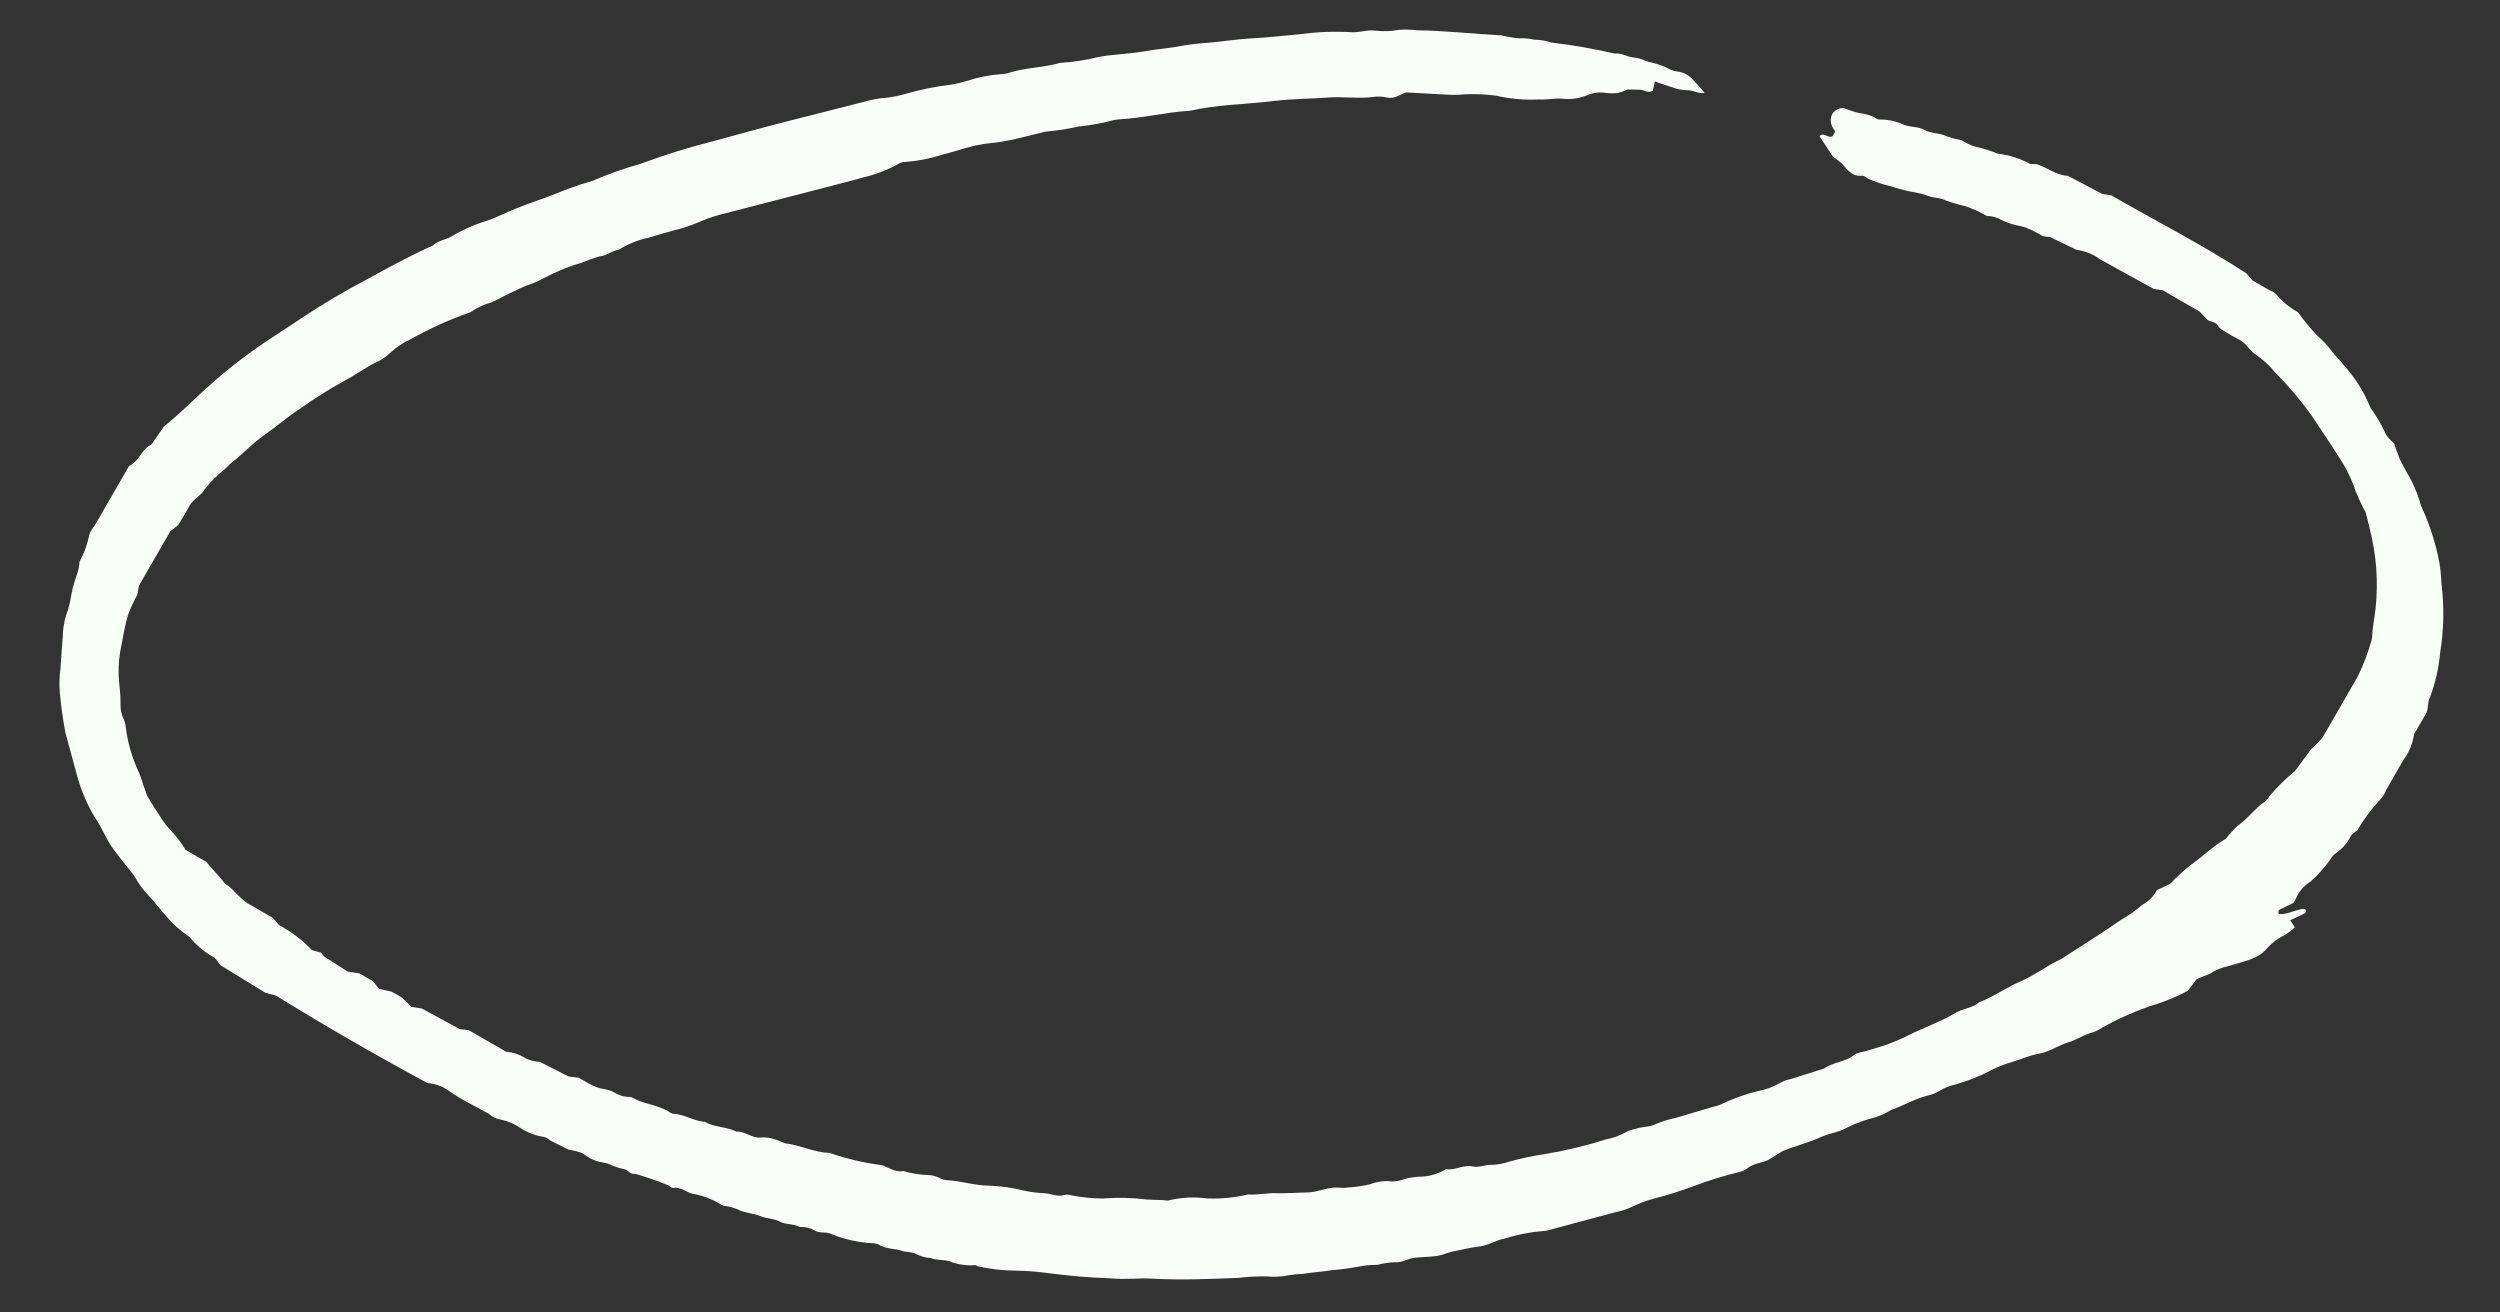 <svg width="200" height="105" viewBox="0 0 200 105" fill="none" xmlns="http://www.w3.org/2000/svg">
<rect x="0" y="0" width="200" height="105" fill="#333333" stroke="none"/>
<g clip-path="url(#clip0_8_43)">
<path d="M173.021 23.223L172.31 23.12L168.003 20.744C167.447 20.331 166.796 20.069 166.11 19.981L163.993 18.957C163.793 18.957 163.593 18.931 163.4 18.878C162.872 18.573 162.327 18.259 161.654 18.09C161.118 18.001 160.599 17.835 160.112 17.596C159.761 17.387 159.36 17.277 158.952 17.279C158.398 16.958 157.813 16.694 157.206 16.491C156.676 16.37 156.155 16.216 155.645 16.03C155.248 15.801 154.707 15.863 154.265 15.674C153.815 15.514 153.35 15.4 152.876 15.334C152.26 15.22 151.691 15.024 151.102 14.861C150.504 14.716 149.921 14.512 149.362 14.252C149.266 14.157 149.146 14.088 149.016 14.052C148.197 14.174 147.805 13.595 147.365 13.099C147.143 12.893 146.903 12.71 146.646 12.552L145.558 10.889C145.905 10.517 146.286 11.155 146.627 10.868C146.694 10.752 146.78 10.604 146.808 10.554C146.837 10.505 146.59 10.208 146.525 10.016C146.434 9.741 146.443 9.442 146.55 9.172C146.642 9.004 146.78 8.865 146.947 8.771C147.114 8.677 147.304 8.631 147.496 8.64C147.898 8.806 148.313 8.942 148.735 9.047C149.143 9.092 149.543 9.197 149.921 9.357C150.023 9.445 150.141 9.513 150.268 9.558C150.883 9.541 151.495 9.648 152.068 9.871C152.679 10.223 153.422 10.08 153.967 10.395C154.512 10.709 155.167 10.603 155.738 10.911C156.125 11.044 156.521 11.148 156.924 11.221C157.271 11.421 157.634 11.631 158.054 11.742C158.655 11.868 159.242 12.052 159.807 12.291C160.72 12.396 161.605 12.675 162.413 13.114L162.95 13.137C163.788 13.401 164.502 14.033 165.431 14.064L168.18 15.518L168.891 15.621C172.441 17.67 176.121 19.531 179.705 21.864L180.192 22.432L181.546 23.213C181.74 23.281 181.919 23.384 182.075 23.518C182.562 24.112 183.158 24.606 183.832 24.974C184.31 25.642 184.834 26.275 185.401 26.87C185.866 27.273 186.283 27.727 186.643 28.226C186.897 28.548 187.223 28.824 187.45 29.154C188.383 30.166 189.123 31.339 189.634 32.616C190.066 33.205 190.44 33.834 190.751 34.494C190.827 34.685 190.932 34.864 191.061 35.025C191.208 35.184 191.364 35.333 191.53 35.471C191.653 35.829 191.775 36.229 191.931 36.606C192.088 36.983 192.307 37.329 192.489 37.699C192.959 38.462 193.329 39.282 193.59 40.139C193.632 40.343 193.704 40.54 193.802 40.724C194.423 42.108 194.878 43.56 195.157 45.05C195.243 45.591 195.295 46.136 195.315 46.683C195.546 48.515 195.512 50.372 195.215 52.194C195.105 53.419 194.831 54.623 194.402 55.776C194.164 56.188 194.311 56.735 194.046 57.155C193.782 57.575 193.57 57.981 193.322 58.41C193.233 58.511 193.164 58.629 193.122 58.757C193.011 59.51 192.713 60.224 192.254 60.831C191.806 61.607 191.358 62.383 190.91 63.159C190.818 63.419 190.679 63.66 190.5 63.869C189.76 64.654 189.112 65.521 188.568 66.452C188.411 66.54 188.266 66.649 188.139 66.777C187.901 67.19 187.662 67.602 187.275 67.929C186.888 68.256 186.606 68.402 186.404 68.791C185.952 69.421 185.434 70 184.857 70.517C184.324 70.841 183.907 71.324 183.663 71.898C183.61 72.02 183.543 72.137 183.463 72.245C183.094 72.427 182.717 72.584 182.364 72.776C182.311 72.816 182.277 72.875 182.268 72.94C182.26 73.006 182.277 73.072 182.317 73.124C183.031 73.184 183.638 72.742 184.315 72.714C184.345 72.716 184.373 72.725 184.399 72.739C184.425 72.754 184.447 72.775 184.463 72.8C184.473 72.832 184.476 72.867 184.473 72.9C184.469 72.934 184.458 72.967 184.441 72.996C184.424 73.025 184.401 73.051 184.374 73.071C184.347 73.091 184.315 73.106 184.282 73.114C184.114 73.215 183.922 73.28 183.737 73.371L183.218 73.622L183.594 74.191C183.358 74.402 183.106 74.595 182.842 74.77C182.216 75.071 181.661 75.5 181.212 76.03C180.975 76.277 180.69 76.472 180.374 76.603C180.13 76.721 179.875 76.817 179.614 76.891L178.231 77.303C177.831 77.384 177.445 77.525 177.087 77.721C176.677 78.013 176.194 78.086 175.708 78.356L175.03 79.263C174.06 79.779 173.039 80.193 171.984 80.498C170.691 80.946 169.44 81.505 168.245 82.17C168.023 82.322 167.786 82.45 167.538 82.555C166.786 82.714 166.159 83.189 165.447 83.394C164.734 83.599 163.984 84.135 163.173 84.283C162.361 84.43 161.728 84.725 161.006 84.947C160.417 85.114 159.846 85.337 159.3 85.613C158.391 86.097 157.431 86.481 156.439 86.757C155.972 86.864 155.526 87.045 155.117 87.293C154.818 87.466 154.493 87.59 154.155 87.662C153.149 87.918 152.262 88.462 151.303 88.789C150.778 89.12 150.2 89.36 149.595 89.498C148.938 89.69 148.3 89.941 147.688 90.246C147.095 90.586 146.374 90.654 145.751 90.933C144.758 91.394 143.683 91.654 142.624 92.077L141.427 92.817C140.875 93.049 140.215 93.086 139.728 93.509C139.558 93.626 139.367 93.71 139.166 93.757C137.95 94.049 136.752 94.416 135.581 94.858C134.491 95.271 133.378 95.62 132.247 95.905C131.655 96.071 131.078 96.291 130.525 96.561C130.086 96.762 129.624 96.909 129.149 97L124.175 98.333C123.92 98.425 123.652 98.478 123.38 98.49C122.358 98.574 121.349 98.774 120.372 99.087C119.69 99.2 119.119 99.618 118.43 99.705C117.742 99.791 117.083 99.94 116.409 100.079C115.734 100.218 115.485 100.382 115.019 100.465C114.553 100.548 113.801 100.554 113.19 100.62C112.58 100.686 112.158 101.036 111.597 100.977C111.117 100.999 110.641 101.07 110.175 101.191C109.767 101.185 109.36 101.215 108.957 101.28C108.166 101.438 107.367 101.55 106.563 101.614C105.76 101.746 104.921 101.789 104.187 101.916C103.845 101.925 103.503 101.956 103.165 102.008C102.56 102.14 101.938 102.175 101.323 102.111C100.564 102.102 99.805 102.142 99.052 102.231C96.8 102.318 94.539 102.422 92.3 102.296C91.151 102.227 90.049 102.383 88.817 102.266C87.112 102.207 85.41 102.062 83.719 101.832C82.906 101.724 82.089 101.663 81.27 101.651C80.248 101.649 79.229 101.533 78.233 101.306L78.067 101.211C77.452 101.26 76.834 101.194 76.243 101.016C75.714 100.711 75.021 100.883 74.454 100.644C74.044 100.616 73.644 100.505 73.278 100.317C72.931 100.117 72.465 100.2 72.09 100.049C71.715 99.899 70.858 99.933 70.316 99.576C70.13 99.493 69.929 99.451 69.725 99.455C68.635 99.388 67.563 99.147 66.548 98.743C66.119 98.495 65.576 98.71 65.166 98.429C64.803 98.23 64.391 98.137 63.978 98.162C63.483 97.876 62.886 97.994 62.398 97.734C61.91 97.474 61.328 97.49 60.827 97.289C60.327 97.088 59.757 97.046 59.247 96.861C58.818 96.642 58.35 96.507 57.87 96.463C57.746 96.413 57.629 96.346 57.524 96.262C56.928 95.922 56.283 95.676 55.611 95.533C55.006 95.513 54.538 94.913 53.847 95.042C53.714 95.014 53.592 94.944 53.501 94.842C52.622 94.476 51.722 94.163 50.807 93.903C50.425 93.991 50.229 93.57 49.924 93.526C49.59 93.461 49.264 93.362 48.951 93.228C48.555 92.999 48.025 93.002 47.591 92.839C47.156 92.676 46.881 92.429 46.517 92.219C46.17 92.11 45.816 92.023 45.457 91.959L44.055 91.26C43.9 91.126 43.721 91.022 43.527 90.955C42.843 90.857 42.19 90.608 41.615 90.225C41.074 89.865 40.462 89.625 39.821 89.52C39.56 89.431 39.319 89.291 39.111 89.11C38.038 88.49 36.914 87.996 35.908 87.261C35.402 86.905 34.81 86.692 34.194 86.645C30.066 84.416 26.02 82.081 22.075 79.649L21.218 79.418L17.626 77.212L17.191 76.631C16.406 76.209 15.712 75.636 15.149 74.945C14.462 74.493 13.845 73.944 13.316 73.315C12.82 72.764 12.361 72.147 11.855 71.613C11.572 71.315 11.316 70.99 11.093 70.645C10.936 70.422 10.814 70.175 10.657 69.952C10.109 69.262 9.535 68.578 9.022 67.864C8.51 67.15 8.246 66.425 7.809 65.733C7.102 64.646 6.562 63.459 6.21 62.212L5.237 58.634C5.032 57.557 4.88 56.471 4.784 55.378C4.734 54.764 4.751 54.147 4.835 53.536C4.888 52.643 4.958 51.759 5.028 50.875C5.04 50.158 5.181 49.448 5.445 48.782C5.574 48.325 5.673 47.86 5.742 47.39C5.86 46.86 6.014 46.339 6.203 45.829C6.289 45.543 6.341 45.248 6.358 44.95C6.728 44.272 6.994 43.542 7.145 42.785C7.232 42.523 7.372 42.281 7.555 42.075C8.509 40.424 9.414 38.856 10.329 37.271C11.144 36.927 11.307 35.92 12.096 35.583L13.115 34.124C14.092 33.345 14.909 32.54 15.759 31.754C17.485 30.108 19.349 28.614 21.332 27.288C22.302 26.638 23.295 26.023 24.249 25.363C25.9 24.271 27.605 23.265 29.358 22.347C31.098 21.392 32.838 20.437 34.646 19.632C35.054 19.229 35.646 19.196 36.115 18.917C36.644 18.601 37.194 18.323 37.762 18.085C38.262 17.867 38.809 17.721 39.316 17.529C39.823 17.337 40.562 16.972 41.193 16.719C42.209 16.293 43.253 15.972 44.276 15.572C45.286 15.146 46.321 14.78 47.374 14.477C48.634 13.934 49.929 13.475 51.249 13.104C53.181 12.384 55.151 11.772 57.15 11.271C59.139 10.724 61.128 10.177 63.114 9.673L69.307 8.097C69.833 7.947 70.374 7.853 70.921 7.819C71.463 7.754 71.998 7.643 72.521 7.487C73.639 7.164 74.781 6.933 75.936 6.796C76.408 6.723 76.874 6.617 77.331 6.478C78.254 6.172 79.212 5.986 80.182 5.923C80.386 5.916 80.588 5.876 80.779 5.805C82.093 5.397 83.493 5.413 84.814 5.031C85.832 4.968 86.841 4.814 87.831 4.571C88.704 4.393 89.587 4.352 90.481 4.252C91.375 4.152 91.704 4.078 92.308 3.986C92.911 3.894 93.812 3.82 94.539 3.667C95.21 3.548 95.888 3.469 96.569 3.43C97.797 3.325 98.945 3.129 100.238 3.061C101.532 2.994 102.694 2.85 103.922 2.744C105.275 2.559 106.642 2.501 108.006 2.571C108.694 2.638 109.36 2.362 110.055 2.455C110.676 2.526 111.305 2.503 111.921 2.387C112.398 2.353 112.878 2.364 113.353 2.422C115.538 2.451 117.855 2.709 120.119 2.828C120.58 2.945 121.05 3.024 121.523 3.066C121.931 3.044 122.34 3.08 122.738 3.173C123.215 3.178 123.689 3.258 124.142 3.411C125.831 3.605 127.507 3.897 129.163 4.285C129.73 4.216 130.204 4.578 130.757 4.611C131.311 4.644 131.669 4.939 132.118 5C132.654 5.123 133.171 5.318 133.654 5.579C133.831 5.655 134.018 5.704 134.21 5.724C134.619 5.774 135 5.956 135.297 6.242C135.68 6.616 136.038 7.014 136.37 7.434C135.836 7.521 135.437 7.181 134.931 7.219C134.521 7.203 134.116 7.118 133.733 6.968C133.28 6.838 132.829 6.666 132.385 6.52L132.221 7.261C131.806 7.484 131.517 7.185 131.193 7.174L130.212 7.158C129.955 7.281 129.685 7.376 129.409 7.443C129.068 7.478 128.724 7.472 128.385 7.424C127.905 7.356 127.415 7.425 126.972 7.621C126.338 7.882 125.647 7.975 124.966 7.894C124.353 7.848 123.738 7.999 123.126 7.954C121.965 8.015 120.801 7.914 119.668 7.652C118.789 7.539 117.902 7.505 117.017 7.553C116.611 7.596 116.202 7.603 115.795 7.574L112.508 7.394C112.004 7.543 111.579 7.936 110.972 7.805C110.638 7.725 110.292 7.705 109.951 7.744C108.727 7.918 107.484 7.707 106.24 7.803C104.996 7.899 103.364 7.904 101.945 8.075C99.716 8.351 97.375 8.364 95.218 8.858C93.307 8.966 91.442 9.452 89.514 9.55C89.306 9.565 89.101 9.601 88.901 9.658C88.04 9.881 87.162 10.037 86.276 10.124C85.478 10.307 84.669 10.436 83.853 10.508C83.65 10.521 83.45 10.561 83.257 10.626C81.931 10.939 80.653 11.324 79.236 11.452C77.819 11.581 76.689 12.051 75.431 12.36C74.457 12.681 73.447 12.882 72.423 12.957C72.217 12.958 72.015 13.017 71.841 13.127C70.955 13.617 70.005 13.98 69.017 14.204C68.295 14.426 67.559 14.595 66.83 14.79L58.032 17.064C57.364 17.215 56.711 17.427 56.081 17.698C55.392 18.004 54.677 18.247 53.945 18.424C53.284 18.615 52.617 18.78 51.963 18.997C51.092 19.174 50.259 19.506 49.504 19.977C48.953 20.055 48.544 20.457 47.96 20.516C47.508 20.641 47.065 20.797 46.634 20.983C45.582 21.283 44.564 21.692 43.597 22.202C43.119 22.467 42.617 22.686 42.097 22.855C41.779 22.981 41.468 23.125 41.166 23.286C40.535 23.538 39.94 23.921 39.327 24.183C38.731 24.344 38.169 24.608 37.666 24.963C35.987 25.553 34.362 26.287 32.81 27.158C32.252 27.414 31.736 27.754 31.281 28.168C30.987 28.456 30.653 28.701 30.289 28.894C29.28 29.346 28.428 30.021 27.458 30.518C26.264 31.179 25.108 31.908 23.996 32.701C23.019 33.326 22.153 34.102 21.199 34.763C20.245 35.423 19.559 36.193 18.707 36.868C18.439 37.066 18.201 37.325 17.956 37.558C17.367 38.014 16.838 38.545 16.384 39.137C16.079 39.666 15.449 39.918 15.141 40.489C14.834 41.06 14.588 41.447 14.274 41.992L13.628 42.499C12.809 43.919 11.951 45.405 11.121 46.842L10.983 47.577C10.694 48.103 10.445 48.651 10.236 49.214C10.001 50.003 9.867 50.806 9.717 51.6C9.544 52.381 9.468 53.179 9.489 53.978C9.521 54.723 9.655 55.483 9.642 56.268C9.62 56.748 9.724 57.225 9.943 57.653C10.015 57.838 10.058 58.034 10.07 58.233C10.228 59.462 10.577 60.658 11.104 61.779C11.242 62.093 11.357 62.417 11.448 62.748L11.784 63.691C12.127 64.241 12.437 64.772 12.782 65.279C13.063 65.745 13.399 66.175 13.781 66.561C14.183 67.002 14.54 67.481 14.848 67.992L15.608 68.43L16.516 68.954C16.958 69.562 17.545 70.032 17.967 70.673C18.694 71.092 19.119 71.844 19.819 72.27L21.817 73.424L22.32 74C23.302 74.53 24.195 75.209 24.967 76.013L25.706 76.219C25.773 76.339 25.859 76.448 25.96 76.542L27.811 77.721L28.759 77.872L29.815 78.482L30.333 79.111L31.327 79.333C31.617 79.479 31.898 79.641 32.169 79.819C32.43 80.051 32.677 80.296 32.911 80.555L33.724 80.672L36.793 82.334L37.497 82.411L40.502 84.145C41.041 84.186 41.561 84.358 42.018 84.647C42.38 84.833 42.78 84.936 43.187 84.947L45.483 86.119L46.305 86.219L47.114 86.686C47.524 86.932 47.98 87.09 48.453 87.151C48.722 87.199 48.979 87.295 49.213 87.436C49.507 87.61 49.836 87.717 50.177 87.75C50.315 87.734 50.455 87.754 50.583 87.808C51.491 88.333 52.472 88.349 53.456 88.895C53.555 88.987 53.674 89.055 53.803 89.095C54.715 89.116 55.467 89.682 56.377 89.745C57.153 90.193 58.114 90.131 58.918 90.529C59.621 90.495 60.183 91.084 60.846 91.004C61.508 90.924 62.209 91.197 62.783 91.462C64.005 91.595 65.13 92.201 66.367 92.232C67.705 92.698 69.088 93.025 70.493 93.206C71.091 93.353 71.567 93.825 72.267 93.68C72.921 93.878 73.598 93.987 74.281 94.005C74.555 94.016 74.824 94.081 75.072 94.198C75.253 94.301 75.451 94.371 75.657 94.404C76.816 94.457 77.937 94.84 79.098 94.85C80.053 94.882 81.001 95.016 81.927 95.25C82.46 95.366 83.001 95.435 83.546 95.458C84.083 95.482 84.594 95.778 85.16 95.598C85.365 95.554 85.577 95.57 85.773 95.643C86.577 95.79 87.392 95.87 88.21 95.883C89.369 95.783 90.536 95.808 91.69 95.956C92.09 95.988 92.508 95.988 92.917 96.004C93.326 96.02 93.357 96.081 93.522 96.023C94.525 95.789 95.561 95.738 96.581 95.874C97.678 95.916 98.776 95.809 99.845 95.557C100.602 95.619 101.331 95.424 102.107 95.454C102.882 95.483 103.741 95.406 104.561 95.396C104.766 95.391 104.971 95.37 105.172 95.33C105.647 95.231 106.109 95.079 106.582 95.022C107.056 94.965 107.407 95.08 107.805 95.001C108.421 94.968 109.032 94.879 109.632 94.735C110.176 94.523 110.764 94.447 111.345 94.513C111.69 94.515 112.033 94.452 112.355 94.326C112.815 94.194 113.29 94.127 113.768 94.129C114.179 94.107 114.585 94.022 114.97 93.877C115.223 93.78 115.467 93.664 115.7 93.528C116.402 93.647 117.045 93.181 117.721 93.307C118.396 93.433 118.797 93.158 119.351 93.192C119.83 93.17 120.304 93.081 120.759 92.926C121.674 92.672 122.605 92.474 123.545 92.333C125.198 92.066 126.828 91.675 128.423 91.165C129.031 91.054 129.616 90.841 130.152 90.534C130.402 90.417 130.665 90.332 130.936 90.283C131.45 90.117 132.01 90.176 132.522 89.9C133.031 89.69 133.558 89.53 134.097 89.422L135.48 89.009L137.071 88.541C137.275 88.501 137.473 88.438 137.663 88.355C138.644 87.88 139.674 87.515 140.735 87.266C141.341 87.144 141.923 86.922 142.457 86.609C142.699 86.476 142.962 86.382 143.234 86.332L145.924 85.485C146.647 84.956 147.629 84.972 148.338 84.392C148.59 84.185 148.992 84.175 149.314 84.074C149.636 83.974 150.505 83.727 151.09 83.515C151.602 83.326 152.103 83.108 152.59 82.862C153.867 82.212 155.227 81.764 156.476 81.011C157.052 80.661 157.804 80.655 158.346 80.175C159.499 79.74 160.5 78.998 161.64 78.511C162.779 78.024 163.757 77.246 164.864 76.74C166.472 75.709 168.096 74.687 169.673 73.595C170.284 73.249 170.857 72.843 171.386 72.382C171.884 72.117 172.29 71.706 172.55 71.205L173.605 70.713C174.127 70.161 174.689 69.646 175.286 69.174C176.239 68.514 177.059 67.666 178.066 67.103C178.357 66.727 178.678 66.375 179.026 66.05C179.818 65.517 180.409 64.647 181.156 64.154C181.319 64.024 181.456 63.864 181.56 63.683C182.176 62.958 182.857 62.289 183.593 61.687L184.894 59.928C185.231 59.644 185.539 59.328 185.814 58.984C186.157 58.39 186.5 57.795 186.843 57.201C187.425 56.194 188.016 55.17 188.597 54.163C189.052 53.245 189.422 52.286 189.7 51.3C189.75 51.173 189.775 51.039 189.775 50.903C189.795 50.144 189.976 49.412 190.045 48.681C190.271 46.567 190.118 44.429 189.595 42.368L189.259 41.007C188.961 40.456 188.693 39.889 188.455 39.31C188.133 38.331 187.678 37.401 187.101 36.547C186.415 35.446 185.668 34.377 184.956 33.283C184.061 32.027 183.063 30.848 181.973 29.756C181.561 29.247 181.079 28.799 180.542 28.423C180.013 28.118 179.735 27.495 179.18 27.197C178.693 26.949 178.219 26.676 177.76 26.377C177.64 26.308 177.537 26.211 177.461 26.094C177.269 25.741 176.9 25.77 176.636 25.618L175.96 24.919L173.021 23.223Z" fill="#F7FFF6"/>
</g>
<defs>
<clipPath id="clip0_8_43">
<rect width="200" height="105" fill="white"/>
</clipPath>
</defs>
</svg>
